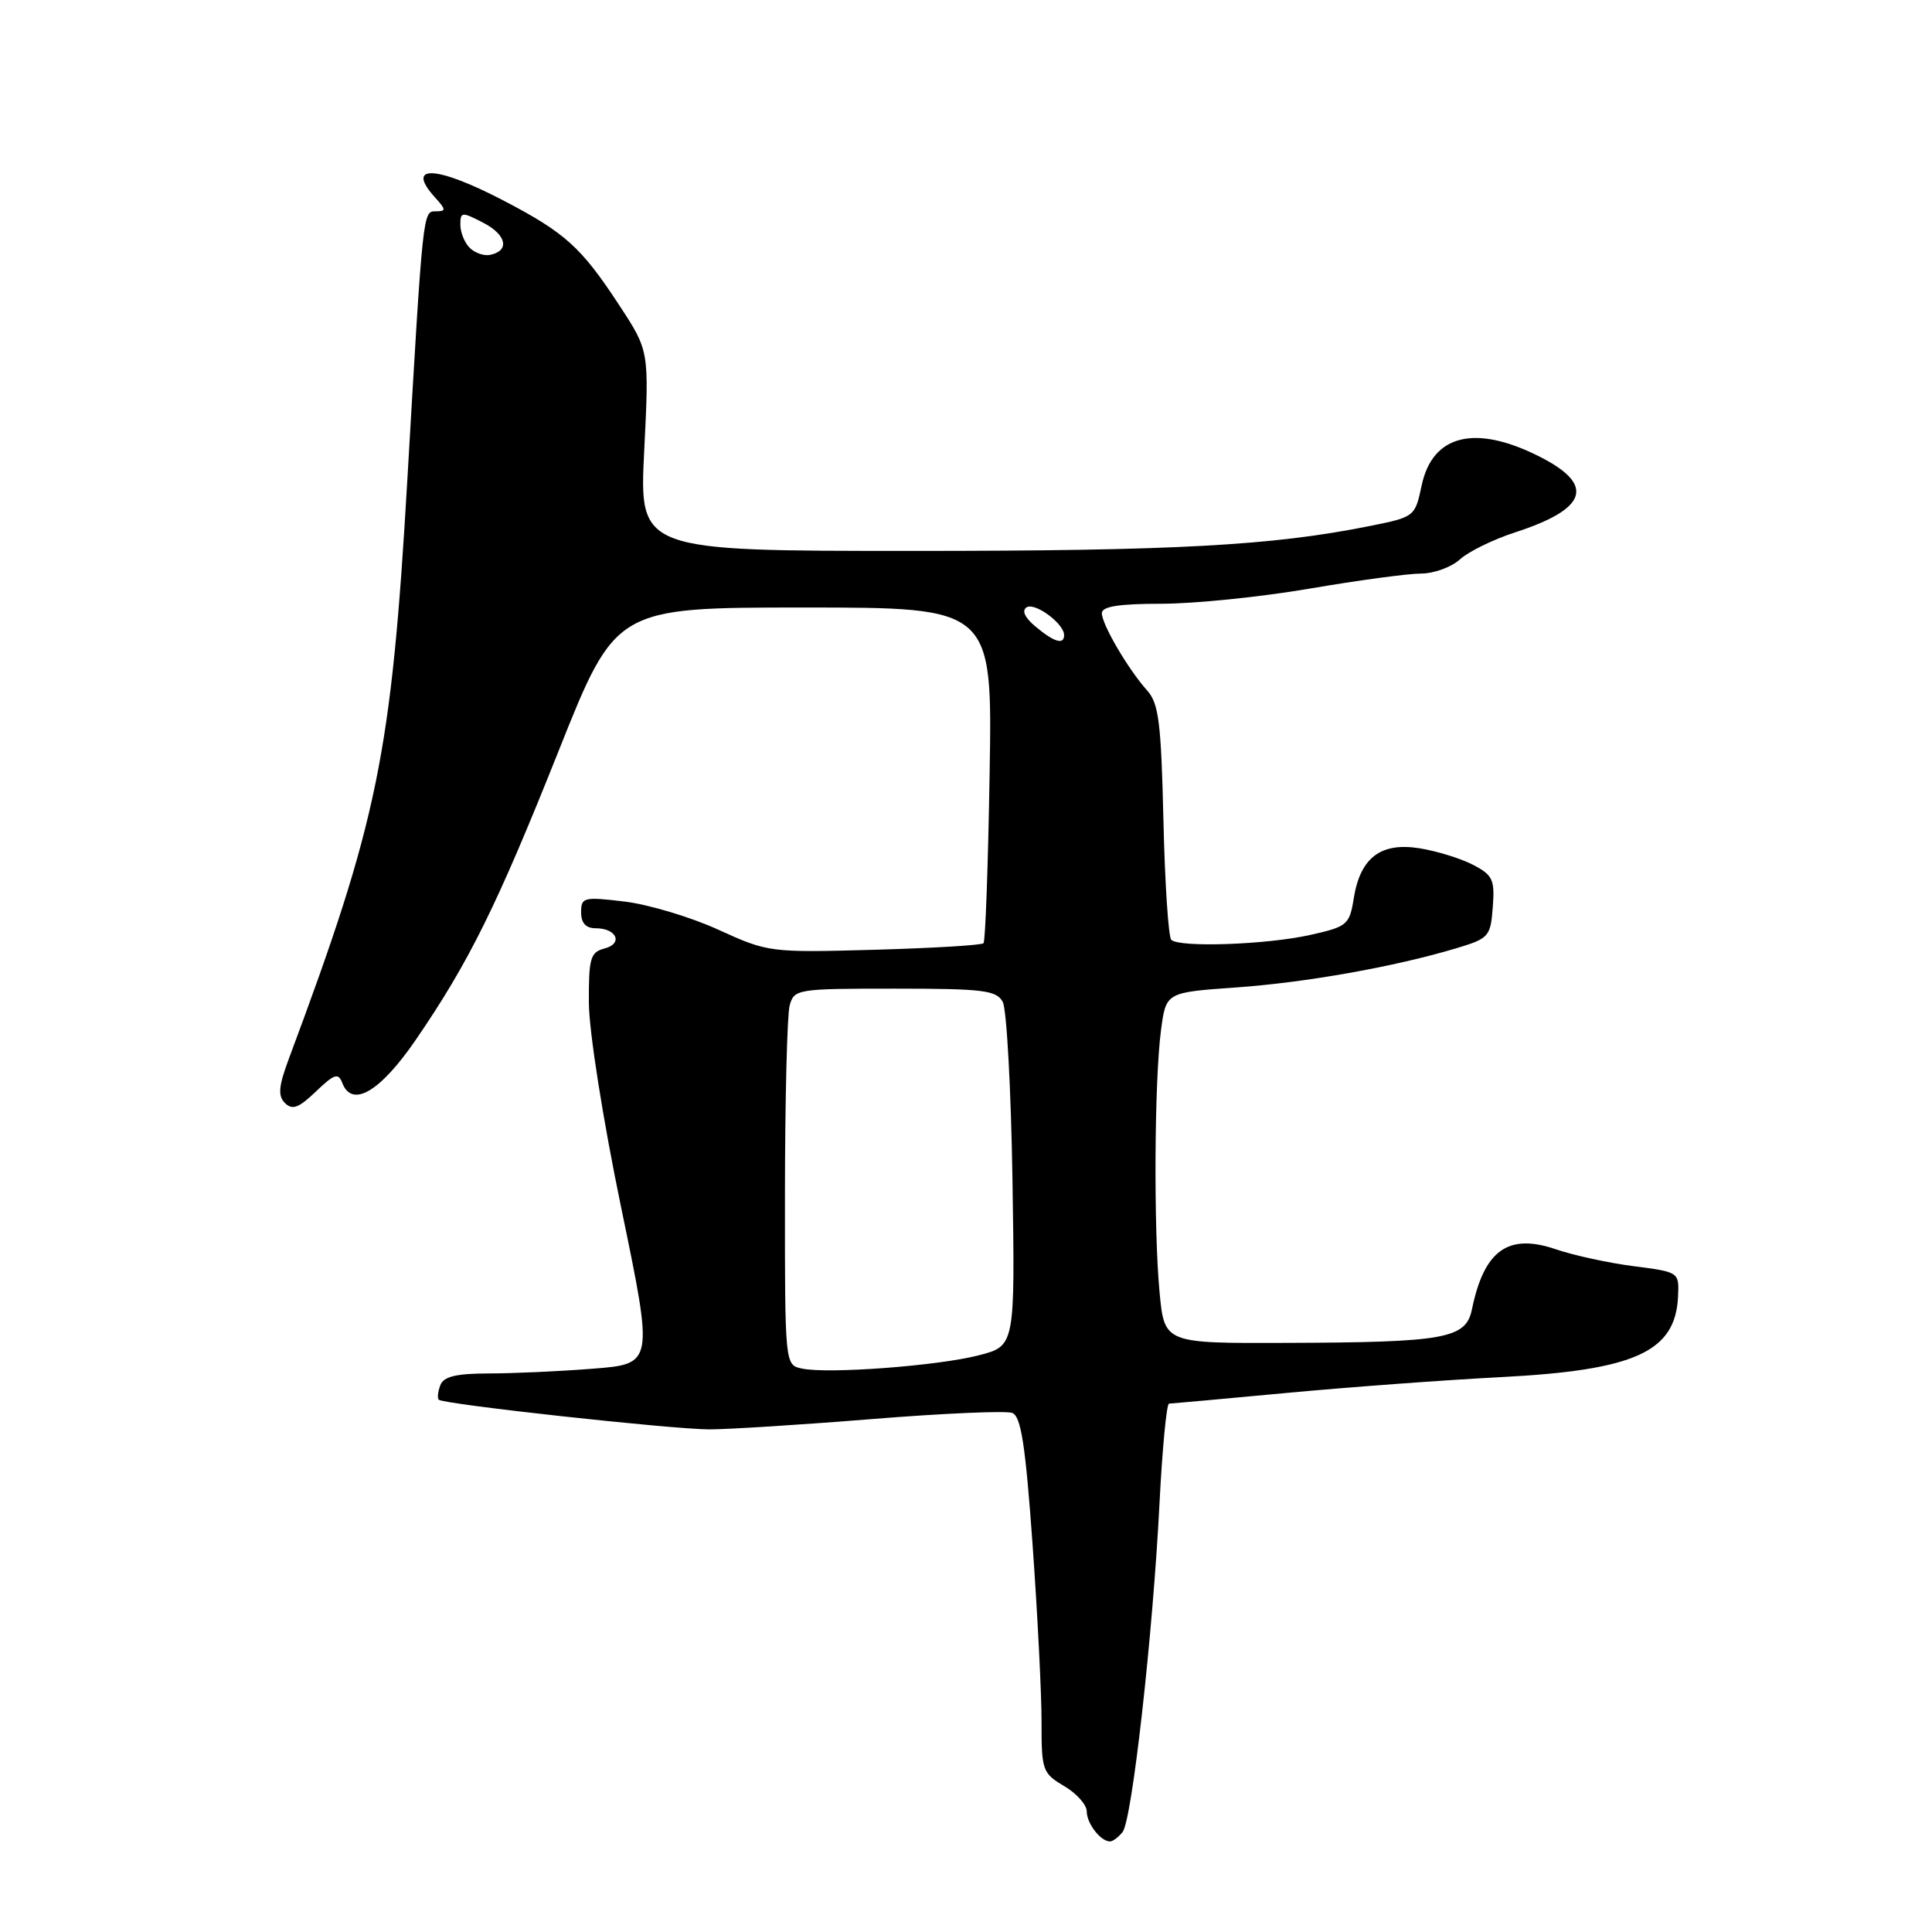 <?xml version="1.0" encoding="UTF-8" standalone="no"?>
<!DOCTYPE svg PUBLIC "-//W3C//DTD SVG 1.1//EN" "http://www.w3.org/Graphics/SVG/1.1/DTD/svg11.dtd" >
<svg xmlns="http://www.w3.org/2000/svg" xmlns:xlink="http://www.w3.org/1999/xlink" version="1.1" viewBox="0 0 256 256">
 <g >
 <path fill="currentColor"
d=" M 148.75 242.75 C 150.00 241.18 152.76 216.61 153.64 199.21 C 154.01 191.95 154.58 185.99 154.90 185.99 C 155.23 185.98 162.25 185.34 170.50 184.57 C 178.75 183.80 191.57 182.85 199.00 182.47 C 216.66 181.55 222.01 179.11 222.35 171.80 C 222.50 168.56 222.49 168.55 216.50 167.78 C 213.20 167.36 208.54 166.35 206.14 165.53 C 199.83 163.38 196.65 165.67 195.04 173.49 C 194.24 177.38 191.54 177.87 170.39 177.94 C 154.29 178.00 154.29 178.00 153.65 171.25 C 152.85 162.80 152.96 143.13 153.84 136.50 C 154.50 131.50 154.50 131.50 163.69 130.85 C 173.00 130.20 184.80 128.10 193.00 125.64 C 197.29 124.35 197.51 124.10 197.80 120.20 C 198.08 116.54 197.80 115.95 195.16 114.58 C 193.54 113.74 190.35 112.76 188.08 112.40 C 182.96 111.58 180.24 113.65 179.38 119.03 C 178.82 122.54 178.52 122.79 173.63 123.88 C 167.84 125.18 156.25 125.58 155.20 124.53 C 154.82 124.15 154.35 117.02 154.16 108.67 C 153.86 95.79 153.54 93.20 152.01 91.50 C 149.50 88.71 146.01 82.75 146.00 81.25 C 146.00 80.36 148.24 80.00 153.90 80.00 C 158.25 80.00 167.07 79.10 173.50 78.00 C 179.93 76.90 186.59 76.00 188.28 76.00 C 189.98 76.00 192.30 75.16 193.44 74.13 C 194.57 73.09 197.87 71.48 200.76 70.54 C 210.37 67.42 211.40 64.25 204.03 60.52 C 195.48 56.18 189.79 57.57 188.37 64.36 C 187.50 68.46 187.44 68.51 181.50 69.70 C 168.56 72.30 155.68 73.00 120.89 73.00 C 84.70 73.00 84.70 73.00 85.36 59.75 C 86.02 46.50 86.02 46.50 82.09 40.50 C 77.02 32.75 74.92 30.85 66.67 26.55 C 57.76 21.91 53.64 21.74 57.65 26.17 C 59.12 27.79 59.13 28.00 57.74 28.00 C 56.03 28.00 56.05 27.81 53.98 63.50 C 51.85 100.07 50.10 108.61 38.30 140.22 C 36.91 143.94 36.80 145.20 37.76 146.16 C 38.73 147.13 39.59 146.81 41.86 144.63 C 44.32 142.28 44.83 142.12 45.36 143.51 C 46.65 146.85 50.36 144.67 55.06 137.83 C 62.14 127.50 65.83 120.05 74.02 99.50 C 81.59 80.50 81.59 80.50 106.54 80.50 C 131.50 80.50 131.50 80.50 131.13 102.50 C 130.93 114.60 130.57 124.72 130.32 124.98 C 130.07 125.25 123.57 125.63 115.87 125.85 C 102.01 126.23 101.78 126.20 95.18 123.19 C 91.51 121.51 85.91 119.84 82.75 119.46 C 77.35 118.81 77.00 118.90 77.00 120.88 C 77.00 122.31 77.63 123.00 78.94 123.00 C 81.72 123.00 82.60 125.03 80.10 125.68 C 78.23 126.17 78.00 126.95 78.03 132.87 C 78.05 136.67 79.88 148.30 82.33 160.12 C 86.60 180.73 86.60 180.73 78.55 181.36 C 74.12 181.71 67.90 181.99 64.72 181.99 C 60.43 182.00 58.78 182.40 58.35 183.54 C 58.02 184.39 57.93 185.26 58.14 185.47 C 58.74 186.07 89.01 189.39 94.00 189.40 C 96.47 189.40 106.18 188.79 115.58 188.03 C 124.97 187.27 133.32 186.91 134.13 187.22 C 135.29 187.66 135.88 191.48 136.82 204.64 C 137.48 213.91 138.02 224.51 138.01 228.19 C 138.00 234.58 138.14 234.97 141.00 236.66 C 142.65 237.63 144.00 239.14 144.00 240.02 C 144.00 241.62 145.84 244.00 147.08 244.00 C 147.45 244.00 148.20 243.44 148.75 242.75 Z  M 106.25 181.34 C 104.00 180.86 104.00 180.86 104.01 158.18 C 104.02 145.71 104.30 134.49 104.63 133.25 C 105.22 131.06 105.58 131.00 118.58 131.00 C 130.30 131.00 132.04 131.22 132.87 132.76 C 133.39 133.73 133.97 144.38 134.16 156.43 C 134.50 178.35 134.50 178.35 129.67 179.59 C 124.24 180.99 109.68 182.08 106.25 181.34 Z  M 137.23 83.04 C 135.79 81.84 135.35 80.90 136.04 80.47 C 137.15 79.79 141.00 82.64 141.00 84.15 C 141.00 85.48 139.70 85.10 137.23 83.04 Z  M 62.23 32.83 C 61.55 32.15 61.00 30.78 61.00 29.77 C 61.00 28.06 61.19 28.04 64.06 29.53 C 67.15 31.13 67.57 33.26 64.90 33.78 C 64.11 33.93 62.91 33.51 62.23 32.83 Z "/>
</g>
</svg>